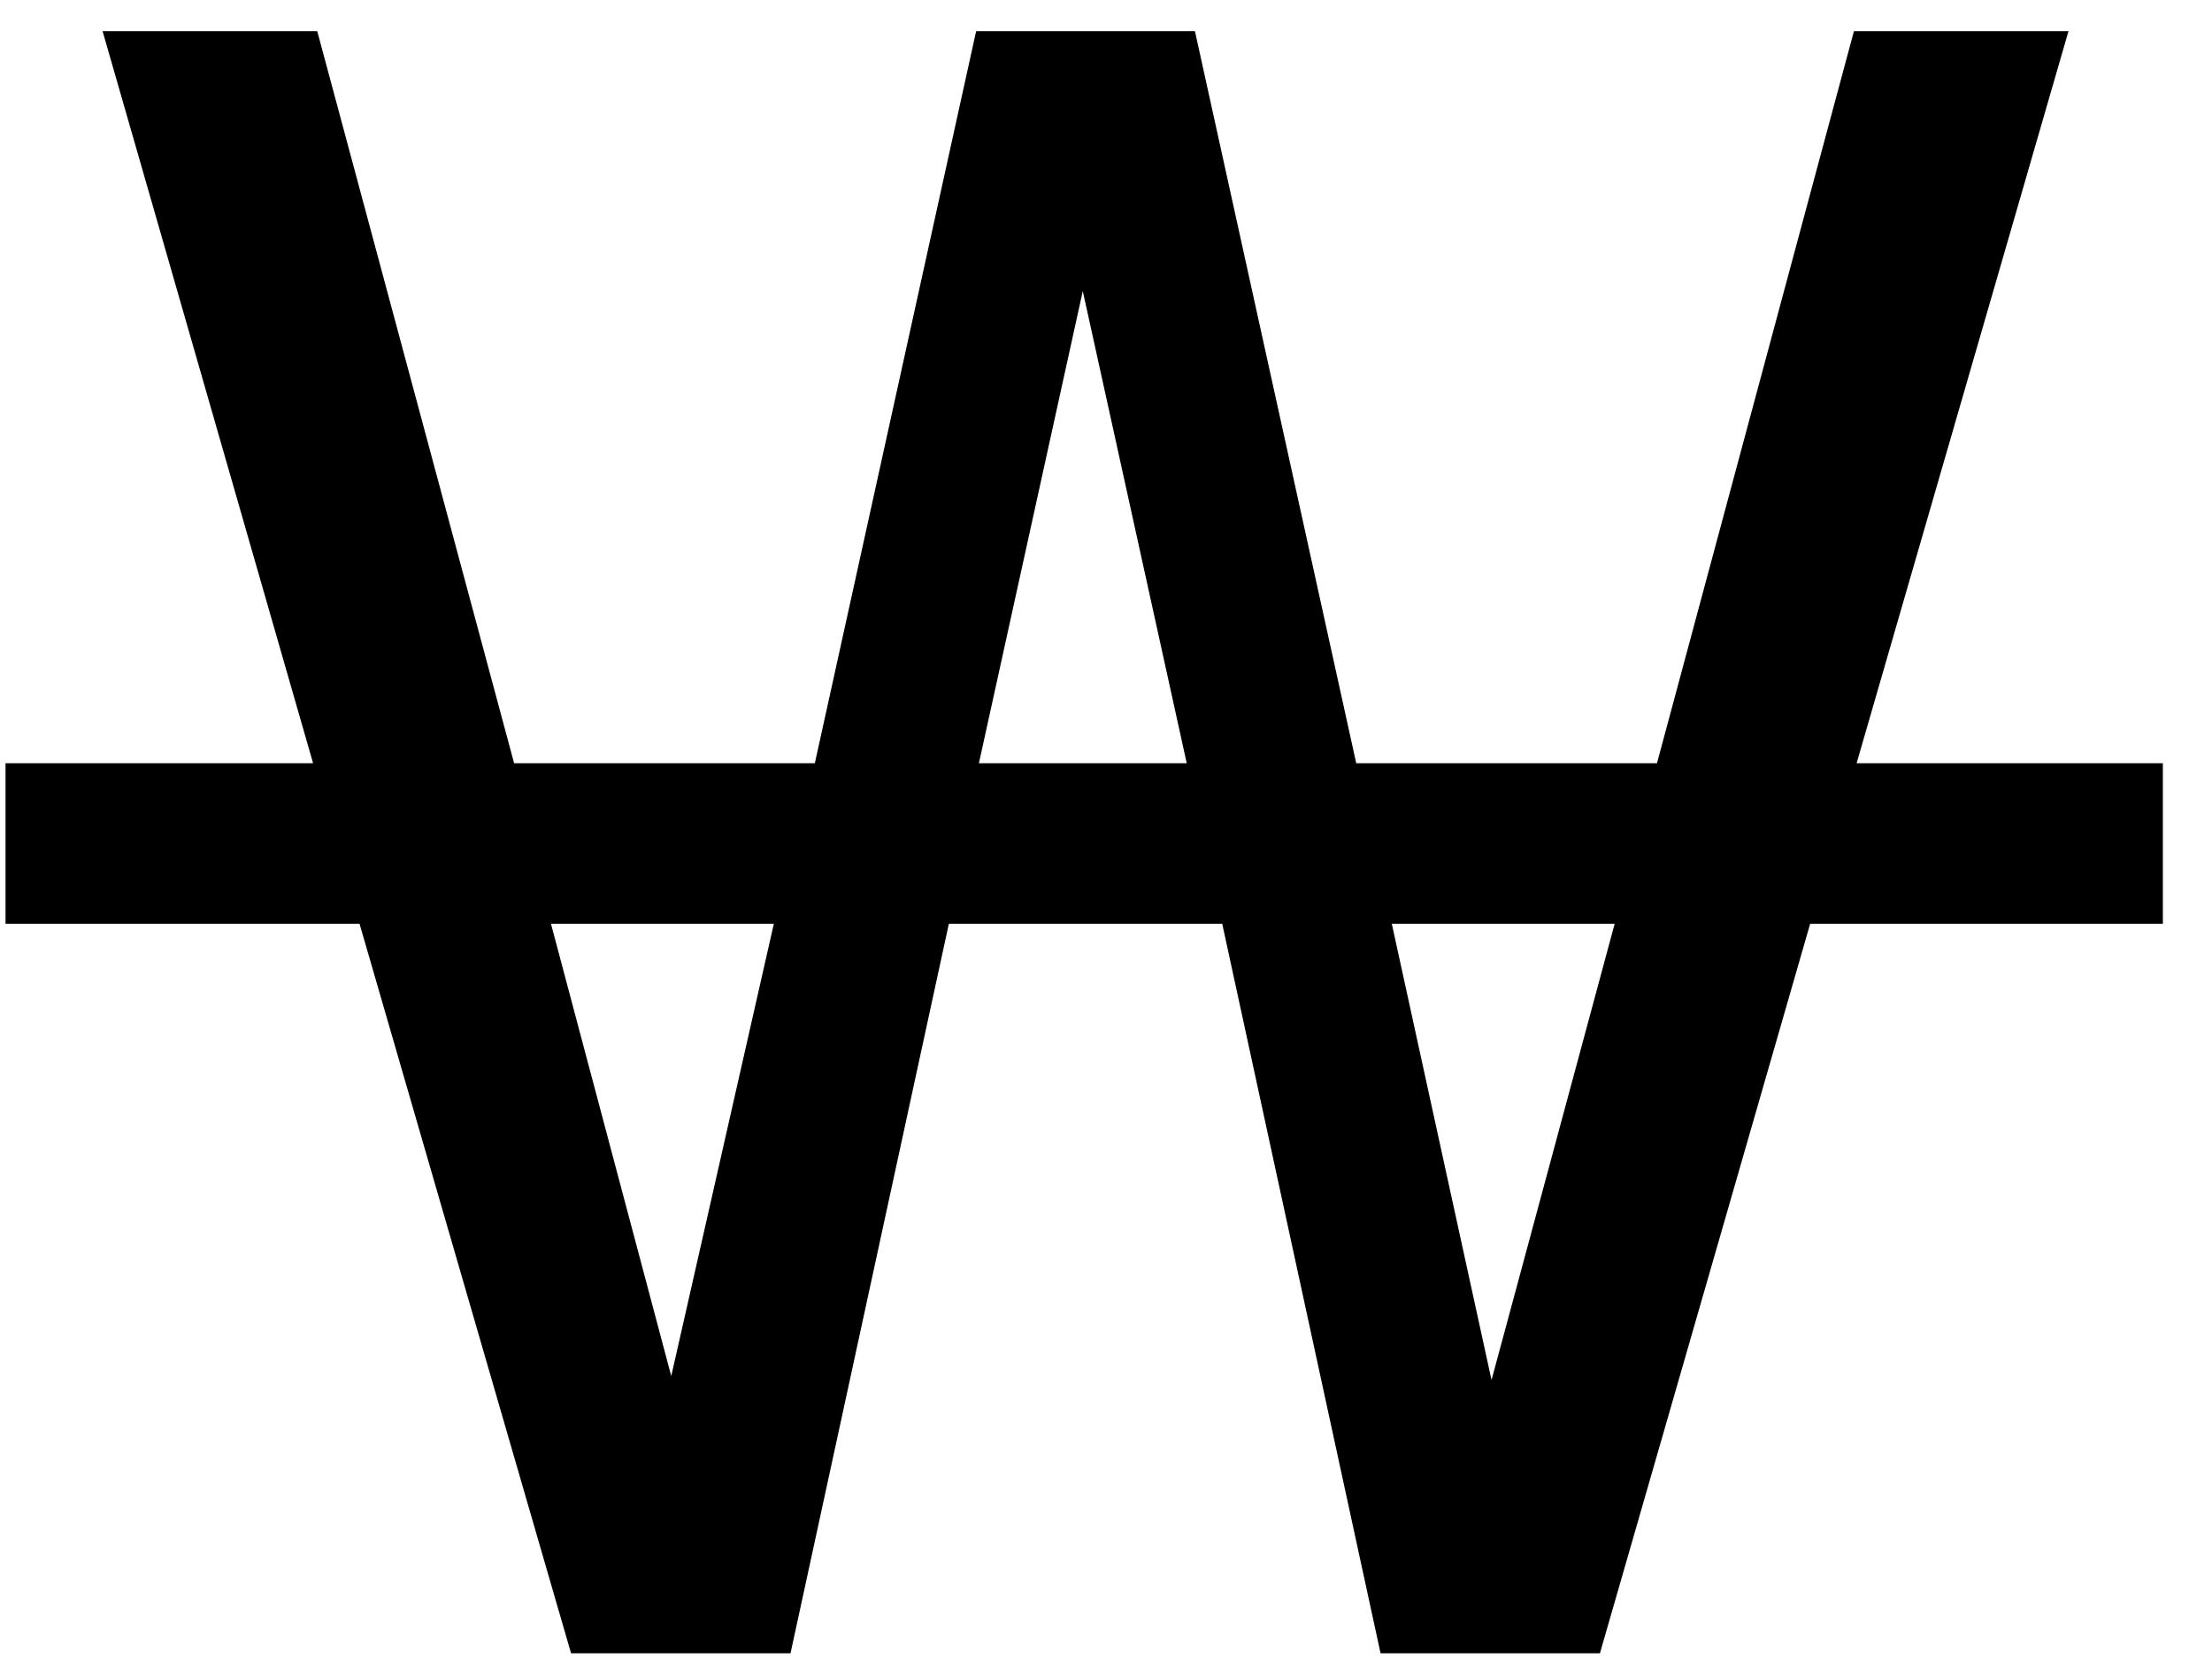 <svg width="24" height="18" viewBox="0 0 24 18" fill="none" xmlns="http://www.w3.org/2000/svg">
<g clip-path="url(#clip0_13591_515)">
<path d="M23.467 10.023H19.64L17.355 17.952H14.982L13.261 10.023H10.295L8.574 17.952H6.2L3.901 10.023H0.06V8.281H3.397L1.113 0.338H3.442L5.578 8.281H8.841L10.591 0.338H12.965L14.715 8.281H17.978L20.115 0.338H22.443L20.144 8.281H23.467V10.023ZM7.283 14.93L8.396 10.023H5.978L7.283 14.93ZM10.621 8.281H12.876L11.748 3.158L10.621 8.281ZM16.183 14.973L17.519 10.023H15.101L16.183 14.973Z" fill="black"/>
</g>
<defs>
<clipPath id="clip0_13591_515">
<rect width="23.467" height="17.6" fill="white" transform="translate(0 0.338)"/>
</clipPath>
</defs>
</svg>
